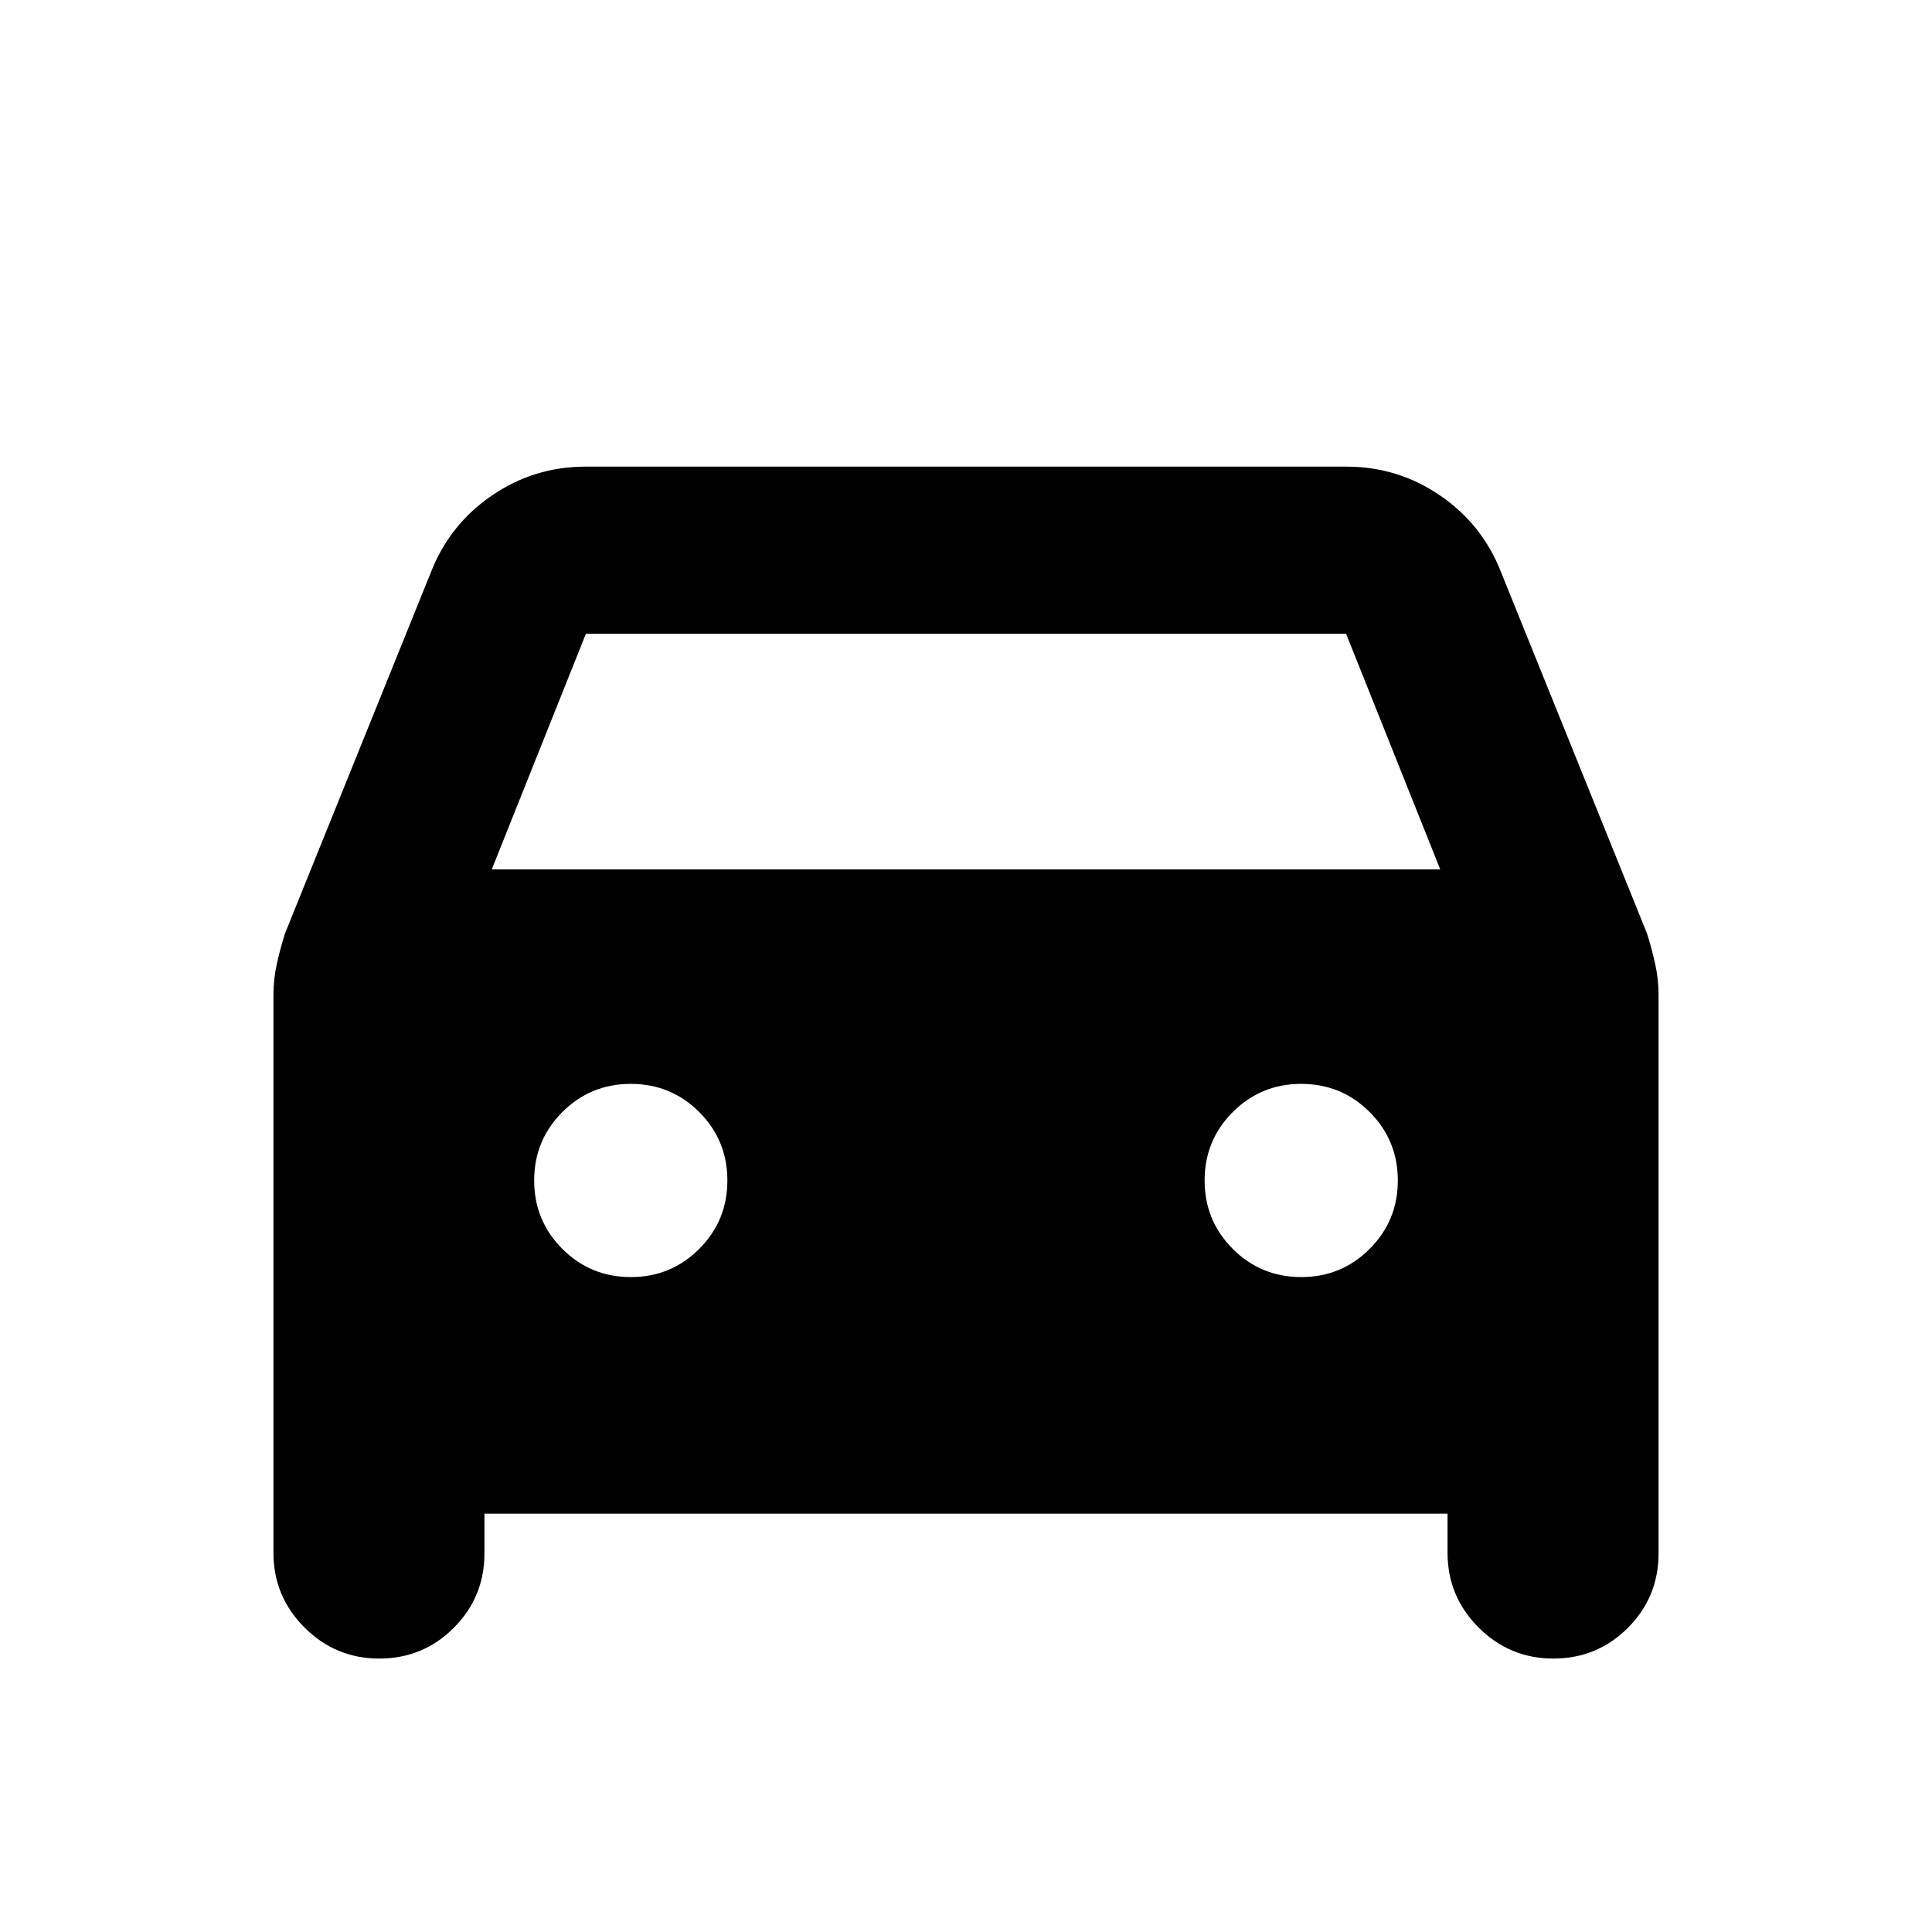 <svg xmlns="http://www.w3.org/2000/svg" height="20" viewBox="0 -960 960 960" width="20"><path d="M240.72-207.87v19.7q0 21.79-15.26 37.05-15.25 15.25-37.05 15.25-21.67 0-37.11-15.43-15.43-15.44-15.43-37.11v-277.24q0-7.66 1.62-15.08t4.1-15.38l72.47-179.39q9.24-23.8 30.26-38.22 21.01-14.41 46.59-14.41h378.18q25.58 0 46.59 14.41 21.02 14.42 30.26 38.22l72.47 179.39q2.48 7.96 4.1 15.38 1.62 7.42 1.62 15.08v277.48q0 21.79-15.25 37.05-15.26 15.25-37.05 15.25-21.68 0-37.11-15.43-15.44-15.44-15.44-37.11v-19.46H240.72ZM244.35-528h471.3l-46.8-117.13h-377.7L244.35-528Zm69.08 202.57q20 0 34-14t14-34q0-20-14-34t-34-14q-20 0-34 14t-14 34q0 20 14 34t34 14Zm333.14 0q20 0 34-14t14-34q0-20-14-34t-34-14q-20 0-34 14t-14 34q0 20 14 34t34 14Z"/></svg>